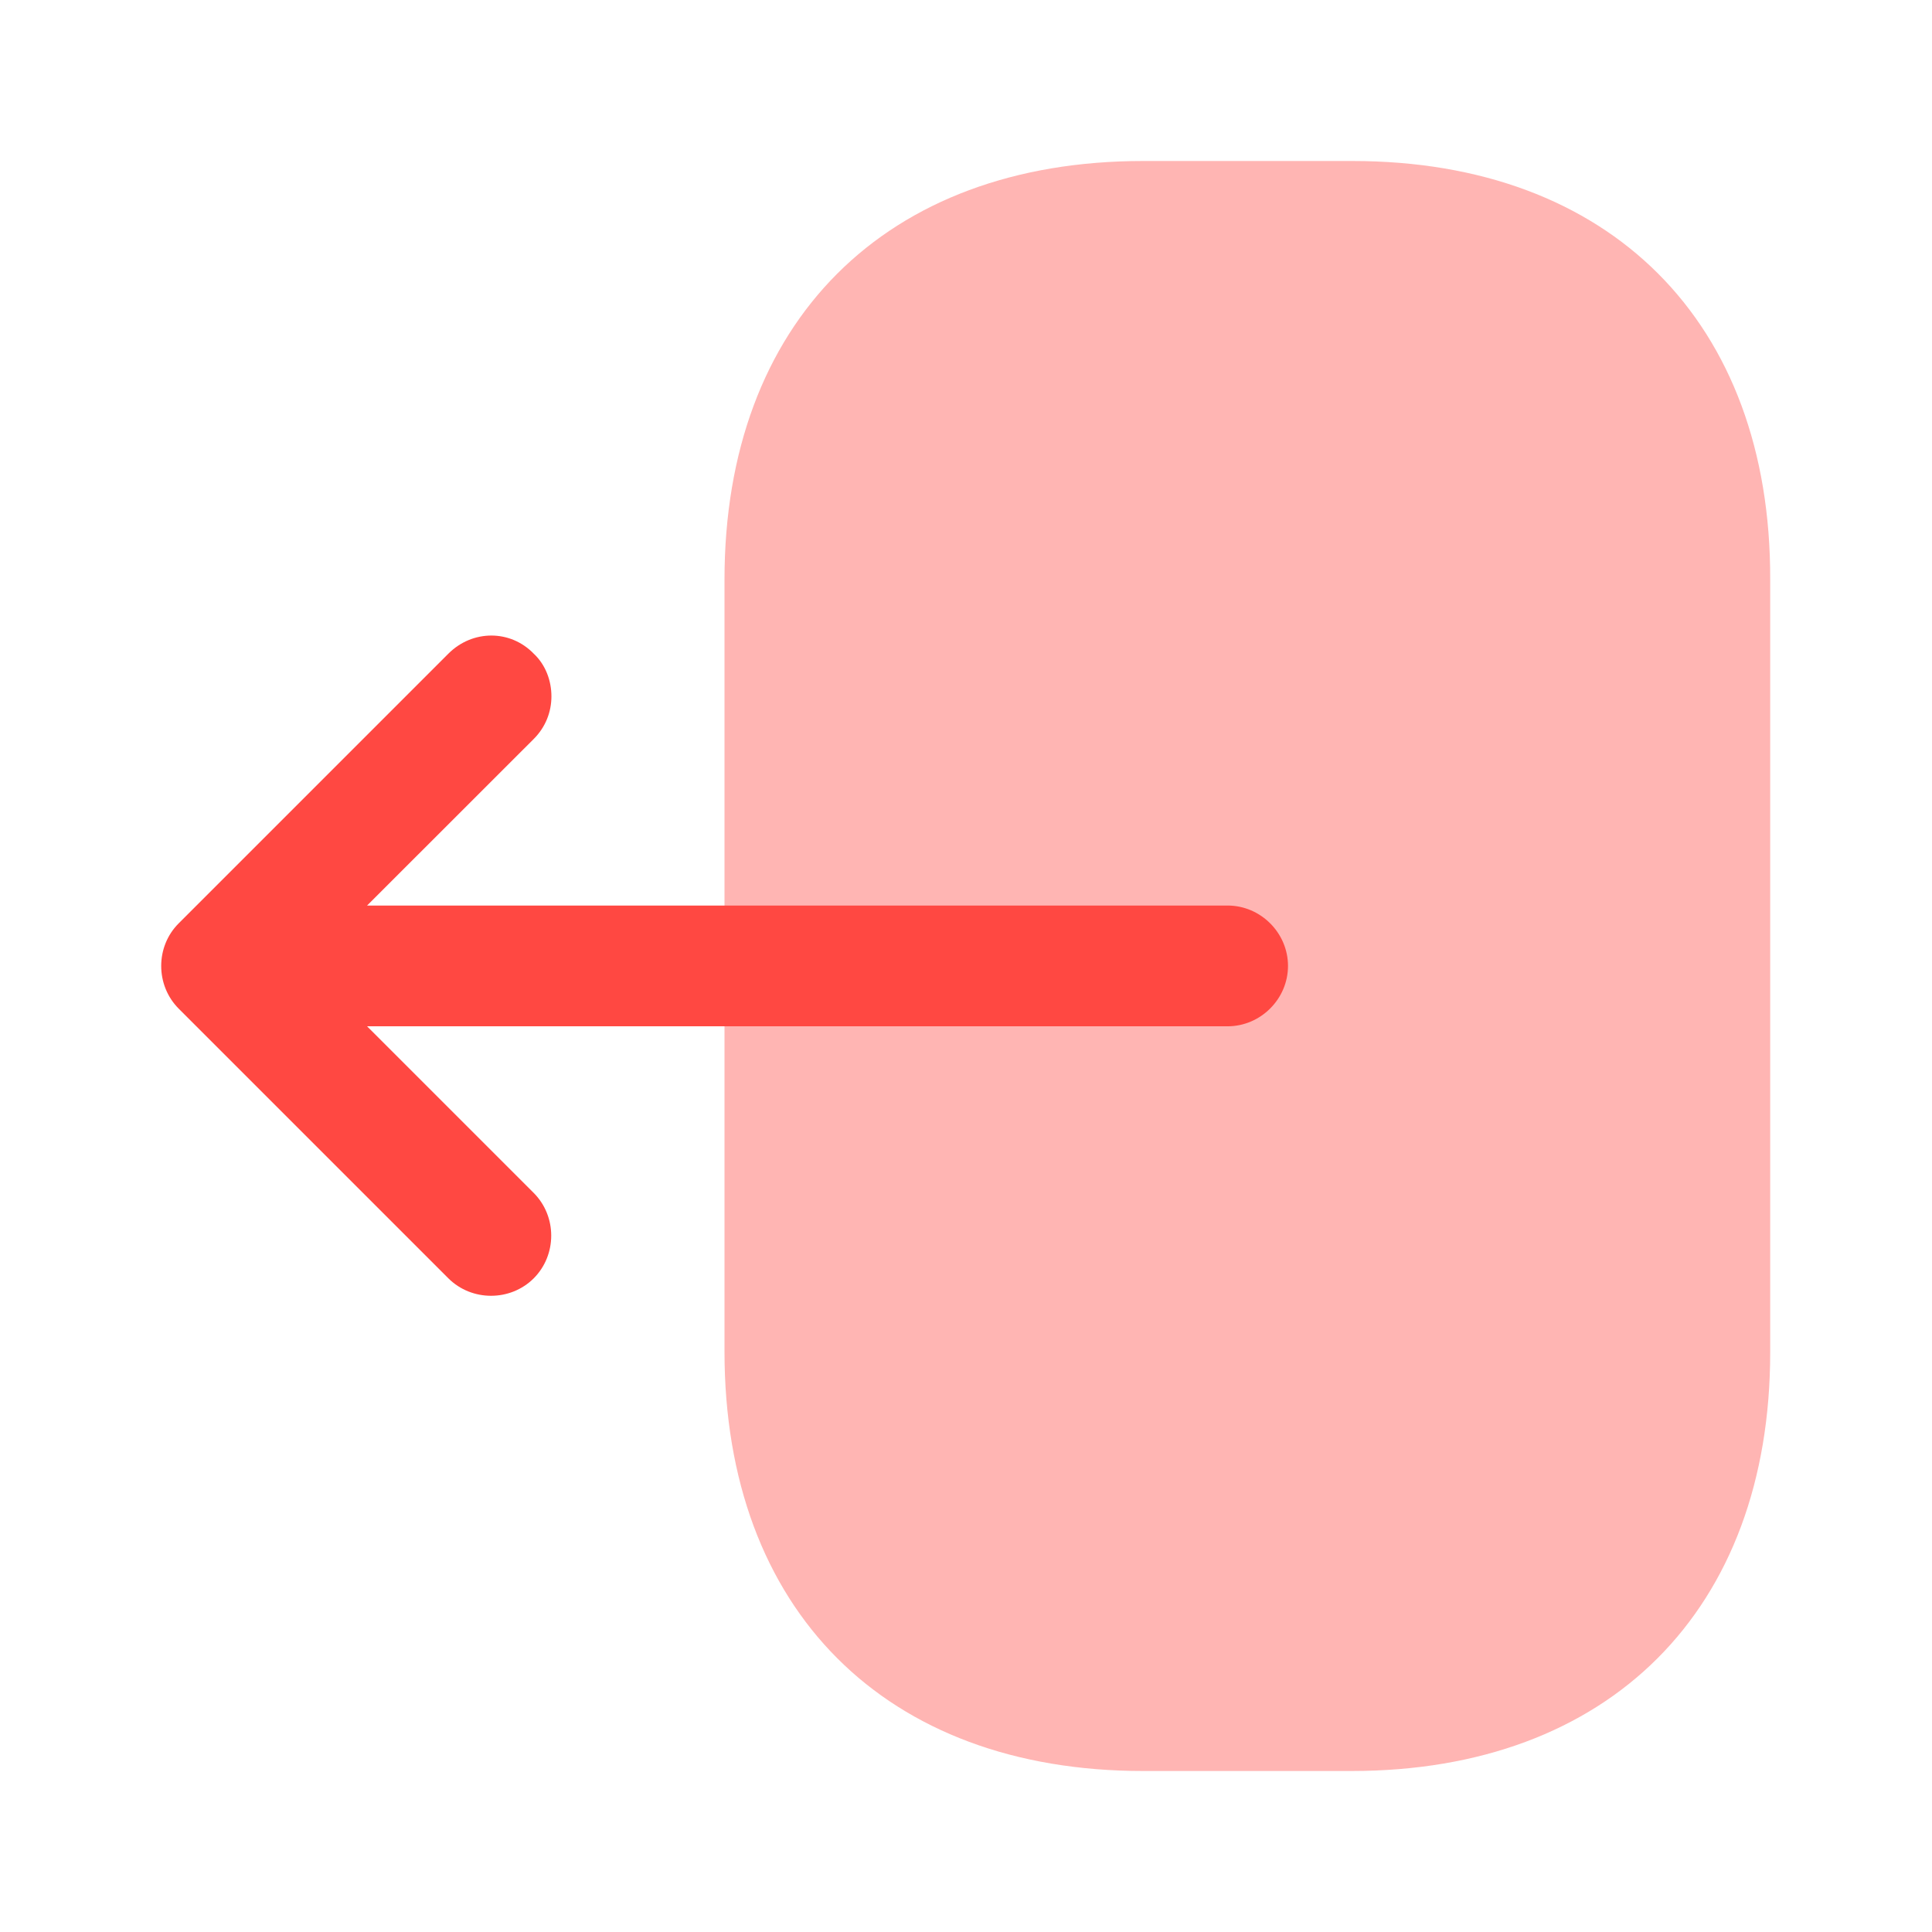 <svg width="24" height="24" viewBox="0 0 24 24" fill="none" xmlns="http://www.w3.org/2000/svg">
<g id="vuesax/bulk/logout">
<g id="vuesax/bulk/logout_2">
<g id="logout">
<path id="Vector" opacity="0.4" d="M9 7.2V16.79C9 20 11 22 14.2 22H16.79C19.99 22 21.99 20 21.99 16.8V7.2C22 4 20 2 16.8 2H14.2C11 2 9 4 9 7.2Z" fill="#FF4842"/>
<path id="Vector_2" d="M5.57 8.12L2.22 11.47C1.93 11.759 1.93 12.239 2.22 12.53L5.57 15.88C5.86 16.169 6.34 16.169 6.63 15.88C6.92 15.589 6.92 15.11 6.63 14.819L4.56 12.749H15.25C15.66 12.749 16 12.409 16 11.999C16 11.589 15.66 11.249 15.25 11.249H4.56L6.63 9.18C6.78 9.03 6.85 8.84 6.85 8.65C6.85 8.46 6.78 8.26 6.63 8.12C6.34 7.82 5.87 7.82 5.57 8.12Z" fill="#FF4842"/>
</g>
</g>
</g>
</svg>
